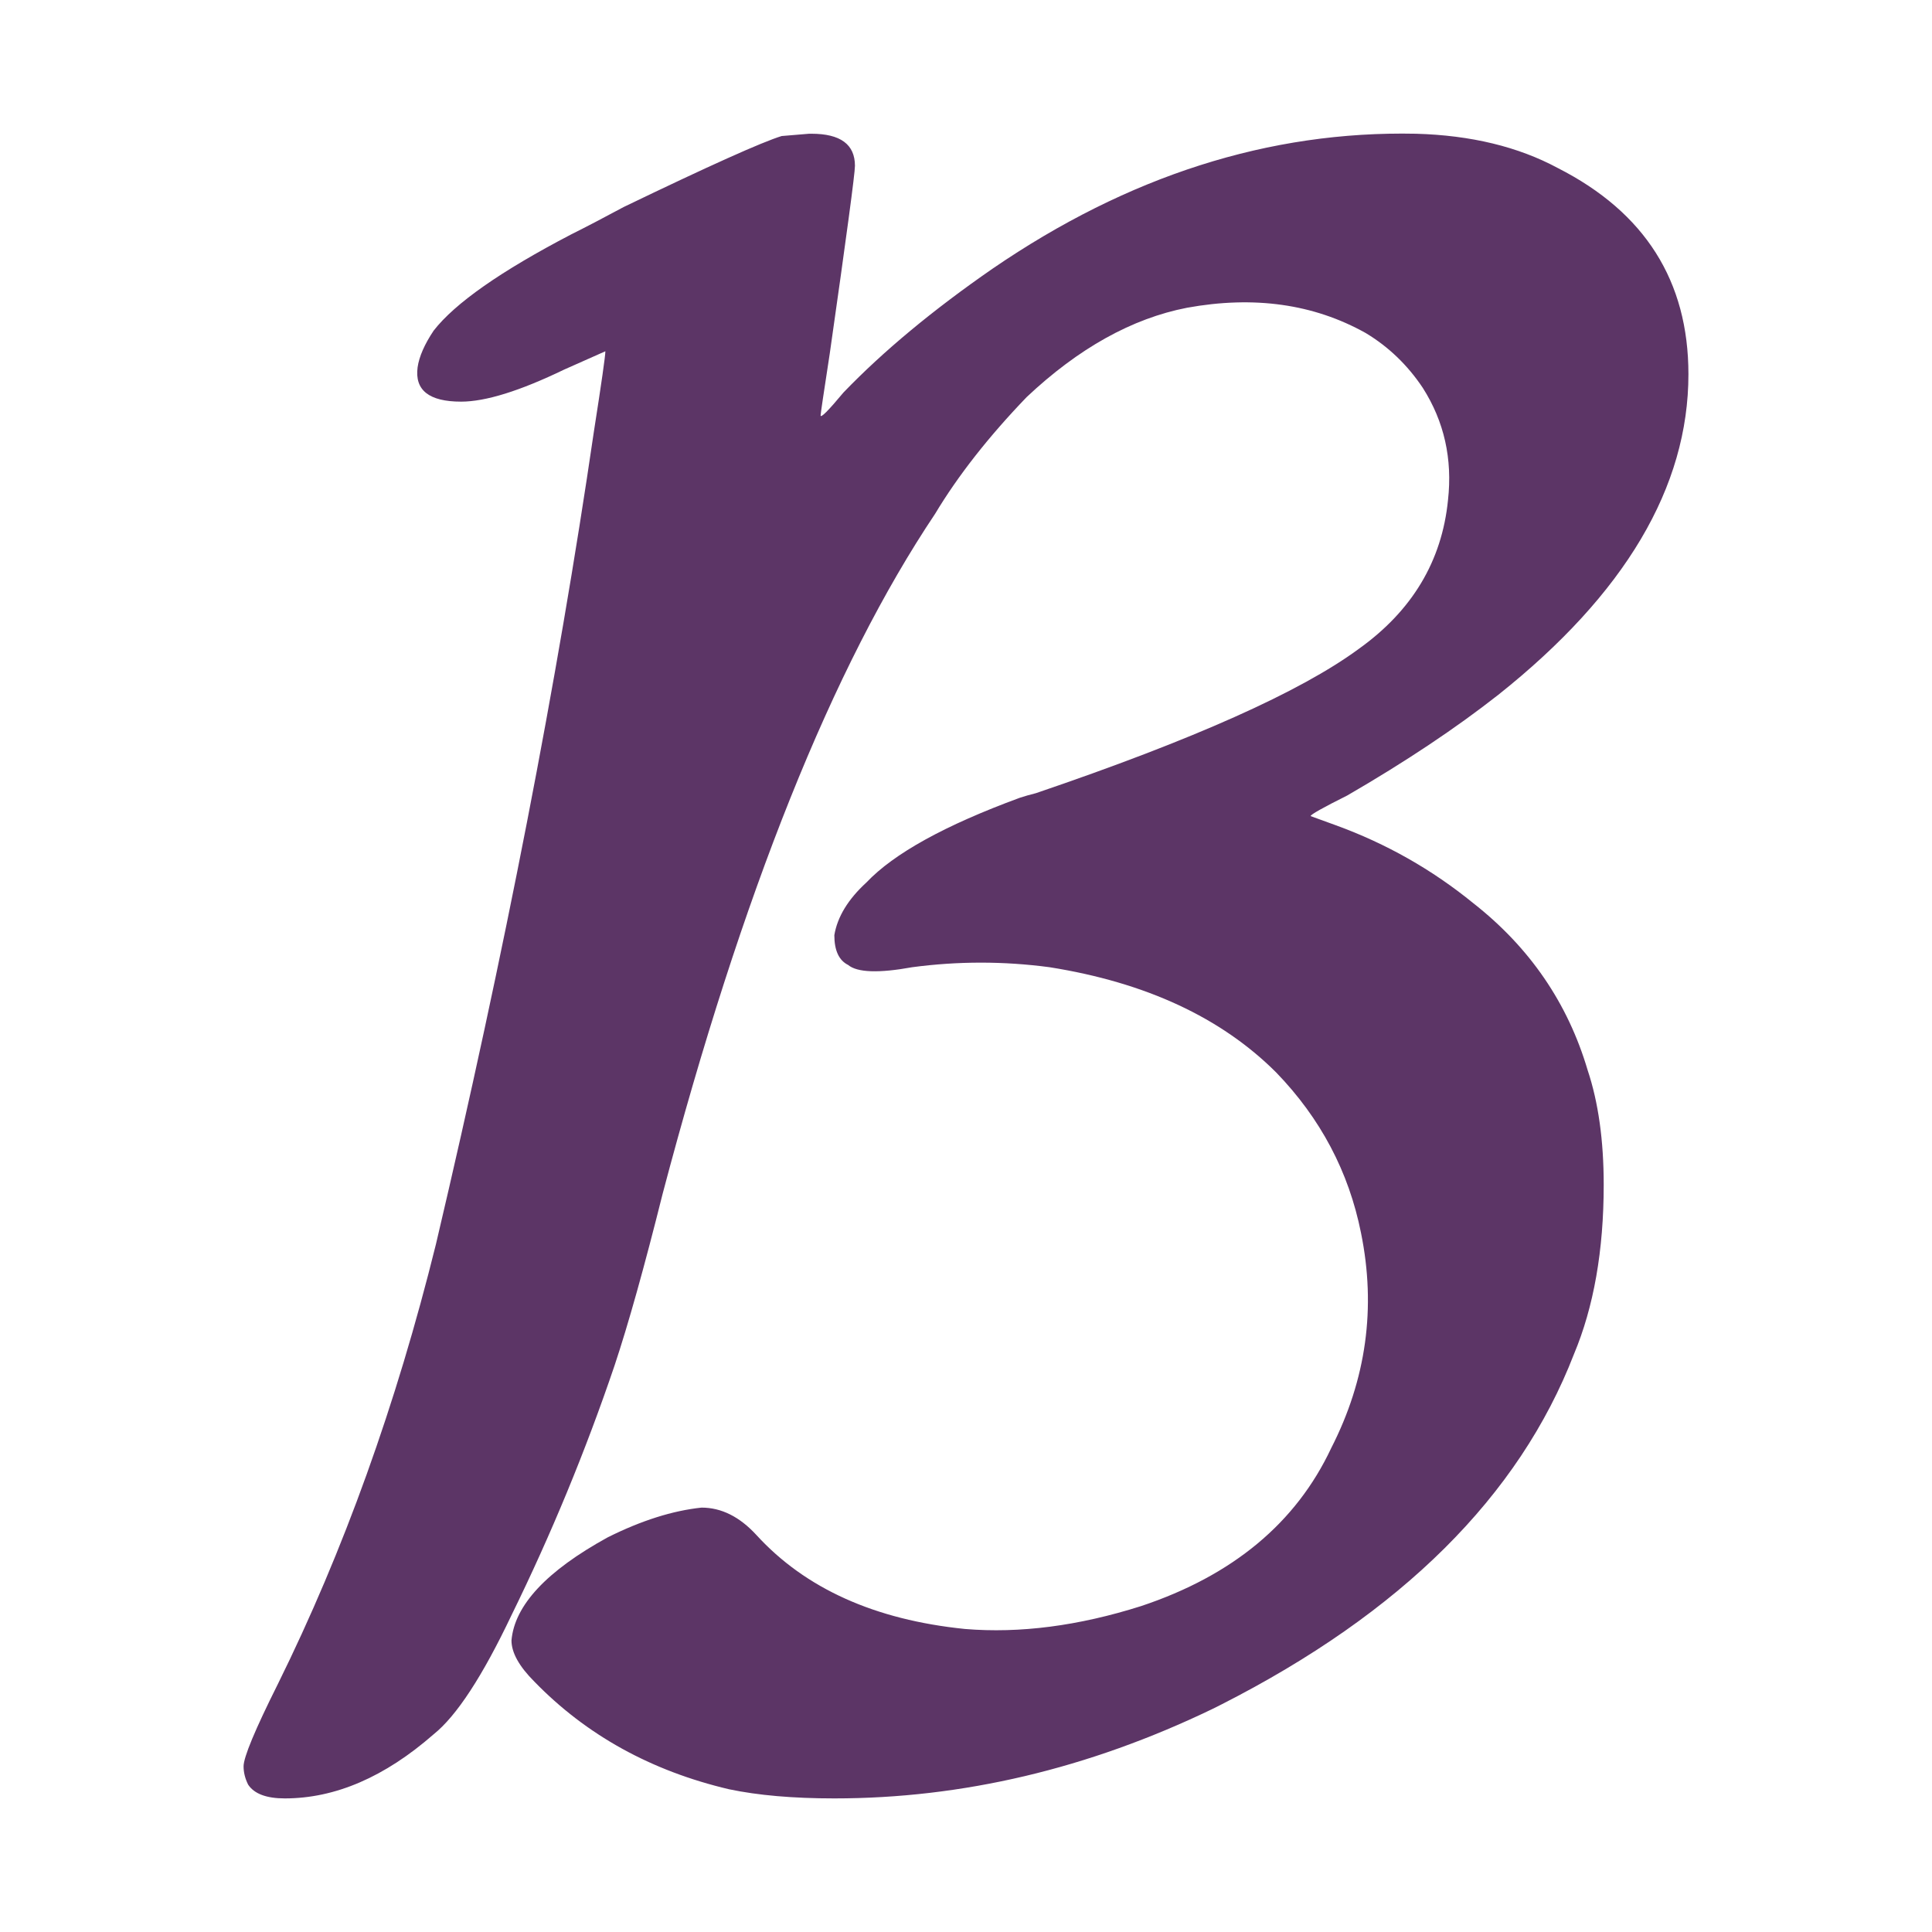 <?xml version="1.0" encoding="UTF-8" standalone="no"?>
<svg
   xmlns:dc="http://purl.org/dc/elements/1.1/"
   xmlns:cc="http://creativecommons.org/ns#"
   xmlns:rdf="http://www.w3.org/1999/02/22-rdf-syntax-ns#"
   xmlns:svg="http://www.w3.org/2000/svg"
   xmlns="http://www.w3.org/2000/svg"
   xmlns:sodipodi="http://sodipodi.sourceforge.net/DTD/sodipodi-0.dtd"
   xmlns:inkscape="http://www.inkscape.org/namespaces/inkscape"
   width="270"
   height="270"
   version="1.1"
   id="svg4"
   sodipodi:docname="b-letter.svg"
   inkscape:version="0.92.5 (2060ec1f9f, 2020-04-08)">
  <defs
     id="defs8" />
  <sodipodi:namedview
     pagecolor="#ffffff"
     bordercolor="#666666"
     borderopacity="1"
     objecttolerance="10"
     gridtolerance="10"
     guidetolerance="10"
     inkscape:pageopacity="0"
     inkscape:pageshadow="2"
     inkscape:window-width="1920"
     inkscape:window-height="1023"
     id="namedview6"
     showgrid="false"
     inkscape:zoom="0.87407407"
     inkscape:cx="204.65357"
     inkscape:cy="3.4400848"
     inkscape:window-x="0"
     inkscape:window-y="25"
     inkscape:window-maximized="1"
     inkscape:current-layer="svg4" />
  <g
     aria-label="A"
     style="font-style:normal;font-weight:normal;font-size:40px;line-height:125%;font-family:sans-serif;letter-spacing:0px;word-spacing:0px;fill:#000000;fill-opacity:1;stroke:none;stroke-width:1px;stroke-linecap:butt;stroke-linejoin:miter;stroke-opacity:1"
     id="text819" />
  <g
     aria-label="B"
     style="font-style:normal;font-weight:normal;font-size:40px;line-height:125%;font-family:sans-serif;letter-spacing:0px;word-spacing:0px;fill:#000000;fill-opacity:1;stroke:none;stroke-width:1px;stroke-linecap:butt;stroke-linejoin:miter;stroke-opacity:1"
     id="text819-3">
    <path
       d="m 109.24,19.01 3.84,-0.32 h 0.32 q 6.08,0 6.08,4.48 0,1.6 -3.52,26.24 -1.28,8.32 -1.28,8.64 0,0.64 3.2,-3.2 8.32,-8.64 20.8,-17.28 28.48,-19.52 59.2,-18.88 11.52,0.32 19.84,4.8 18.24,9.28 18.24,28.8 0,23.68 -26.56,44.8 -8.96,7.04 -21.12,14.08 -5.12,2.56 -5.12,2.88 l 3.52,1.28 q 10.56,3.84 19.2,10.88 11.84,9.28 16,23.36 2.24,6.72 2.24,16 0,13.76 -4.16,23.68 -11.52,29.76 -49.28,48.96 -0.64,0.32 -1.28,0.64 -25.92,12.48 -52.8,12.48 -8.64,0 -14.72,-1.28 -16.32,-3.84 -27.2,-15.04 -3.2,-3.2 -3.2,-5.76 0.64,-7.36 13.44,-14.4 7.04,-3.52 13.12,-4.16 4.16,0 7.68,3.84 10.24,11.2 29.12,13.12 11.52,0.96 24.64,-3.2 19.2,-6.4 26.56,-22.08 7.36,-14.4 4.16,-30.08 -2.56,-12.8 -11.84,-22.4 -11.52,-11.52 -31.68,-14.72 -9.6,-1.28 -19.2,0 -7.04,1.28 -8.96,-0.32 -1.92,-0.96 -1.92,-4.16 0.64,-3.84 4.48,-7.36 5.76,-6.08 21.44,-11.84 0.96,-0.32 2.24,-0.64 32.96,-11.2 45.12,-20.16 11.2,-8 12.48,-20.8 0.96,-8.64 -3.52,-15.68 -3.2,-4.8 -8,-7.68 -10.88,-6.08 -24.96,-3.52 -11.52,2.24 -22.4,12.48 -8,8.32 -12.8,16.32 -21.44,32 -38.08,95.04 -3.84,15.36 -6.72,24 -6.08,17.92 -14.4,34.88 -6.08,12.8 -10.88,16.64 -10.24,8.96 -20.8,8.96 -3.84,0 -5.12,-1.92 -0.64,-1.28 -0.64,-2.56 0,-1.92 4.8,-11.52 13.76,-27.84 22.08,-61.44 14.4,-61.12 22.08,-113.6 1.6,-10.24 1.6,-11.2 l -5.76,2.56 q -9.28,4.48 -14.4,4.48 -6.72,0 -6.08,-4.8 0.32,-2.24 2.24,-5.12 4.48,-5.76 19.2,-13.44 3.2,-1.6 7.36,-3.84 17.92,-8.64 22.08,-9.92 z"
       style="font-style:normal;font-variant:normal;font-weight:bold;font-stretch:normal;font-size:320px;font-family:jsMath-cmsy10;-inkscape-font-specification:'jsMath-cmsy10 Bold';fill:#5c3566"
       id="path861" />
  </g>
</svg>
